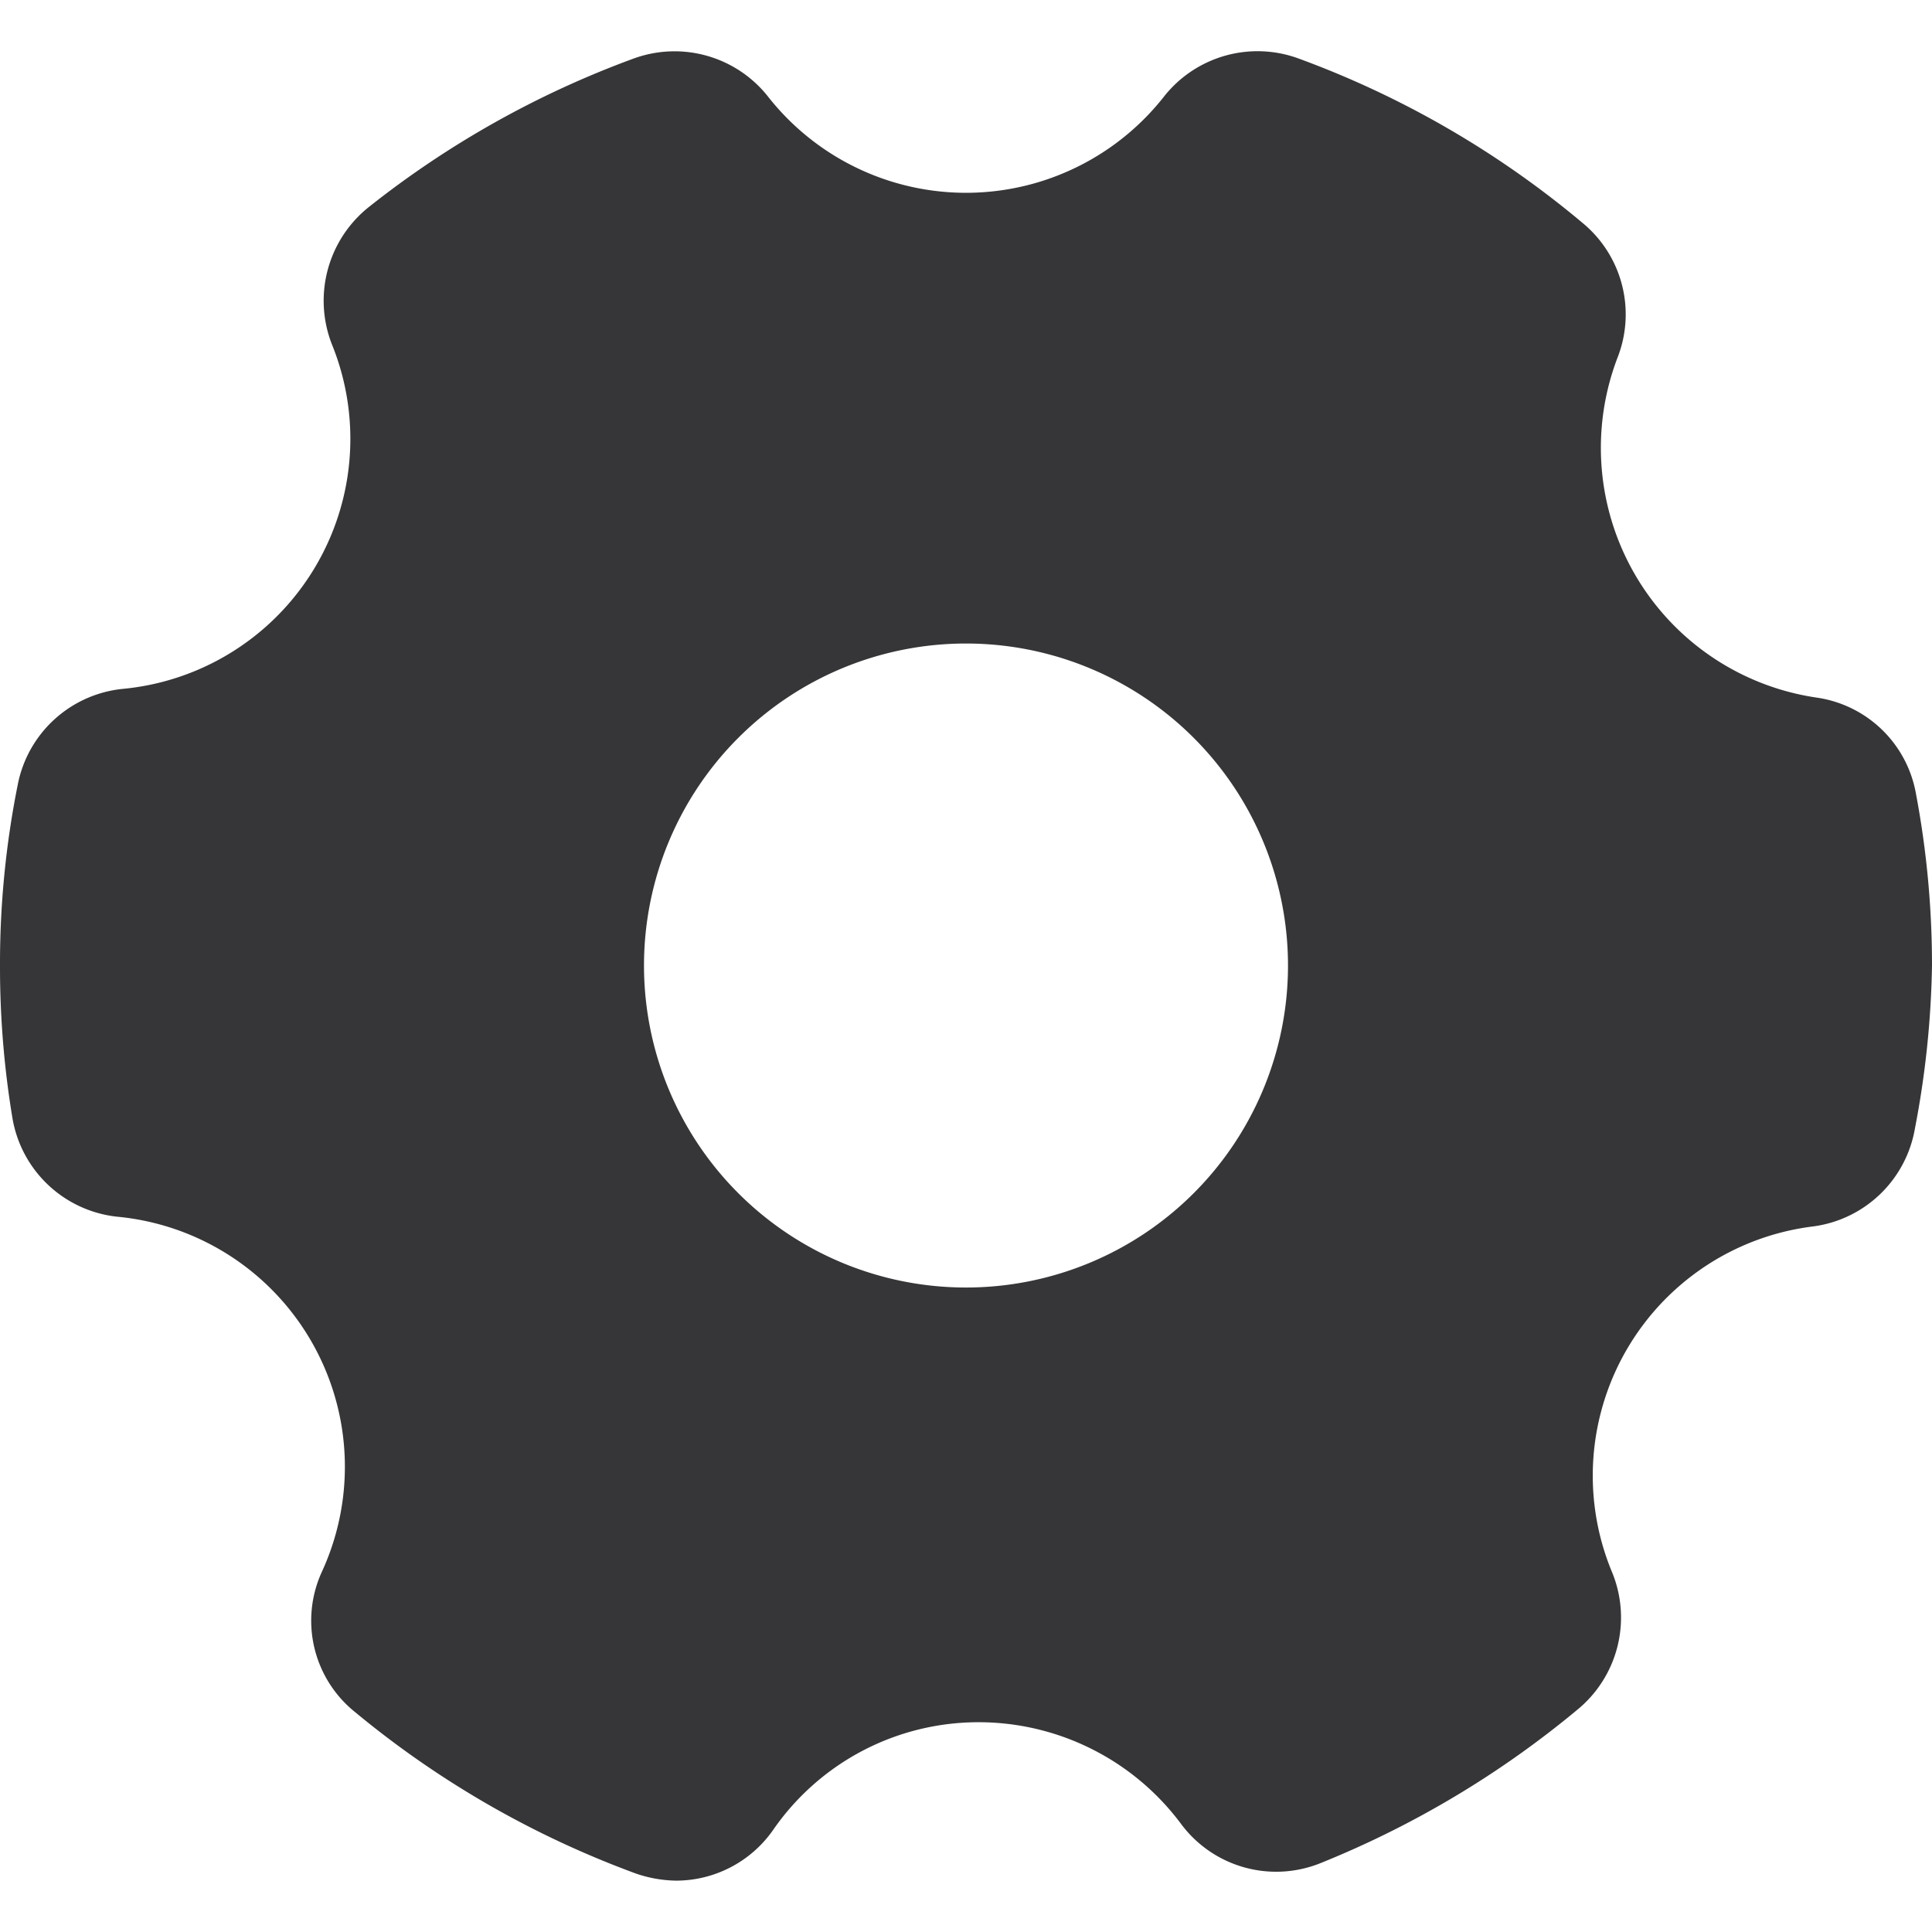 <svg xmlns="http://www.w3.org/2000/svg" xmlns:xlink="http://www.w3.org/1999/xlink" width="24" height="24" viewBox="0 0 24 24">
  <defs>
    <clipPath id="clip-path">
      <rect id="Rectangle_18868" data-name="Rectangle 18868" width="24" height="24" transform="translate(223 213.25)" fill="#363537" stroke="#707070" stroke-width="1"/>
    </clipPath>
  </defs>
  <g id="Mask_Group_189" data-name="Mask Group 189" transform="translate(-223 -213.25)" clip-path="url(#clip-path)">
    <g id="Layer_2" data-name="Layer 2" transform="translate(222.2 212.444)">
      <path id="Path_7035" data-name="Path 7035" d="M23.368,9.472A3.136,3.136,0,0,1,20.9,5.232a1.472,1.472,0,0,0-.44-1.656,11.8,11.8,0,0,0-3.52-2.04A1.48,1.48,0,0,0,15.264,2a3.128,3.128,0,0,1-4.928,0,1.48,1.48,0,0,0-1.672-.464,11.856,11.856,0,0,0-3.28,1.84,1.488,1.488,0,0,0-.464,1.7,3.12,3.12,0,0,1-2.6,4.288,1.48,1.48,0,0,0-1.3,1.192A11.312,11.312,0,0,0,.8,12.8a11.456,11.456,0,0,0,.152,1.88,1.48,1.48,0,0,0,1.3,1.24A3.12,3.12,0,0,1,4.8,20.328a1.456,1.456,0,0,0,.408,1.744A11.888,11.888,0,0,0,8.7,24.08a1.6,1.6,0,0,0,.5.088,1.472,1.472,0,0,0,1.2-.624A3.1,3.1,0,0,1,12.96,22.2a3.136,3.136,0,0,1,2.512,1.264,1.472,1.472,0,0,0,1.728.488,12,12,0,0,0,3.2-1.912,1.48,1.48,0,0,0,.432-1.688,3.12,3.12,0,0,1,2.5-4.312,1.48,1.48,0,0,0,1.256-1.216A11.6,11.6,0,0,0,24.8,12.8a11.487,11.487,0,0,0-.2-2.138,1.464,1.464,0,0,0-1.232-1.19ZM16.8,12.8a4,4,0,1,1-4-4,4,4,0,0,1,4,4Z" fill="#363537"/>
    </g>
  </g>
</svg>
